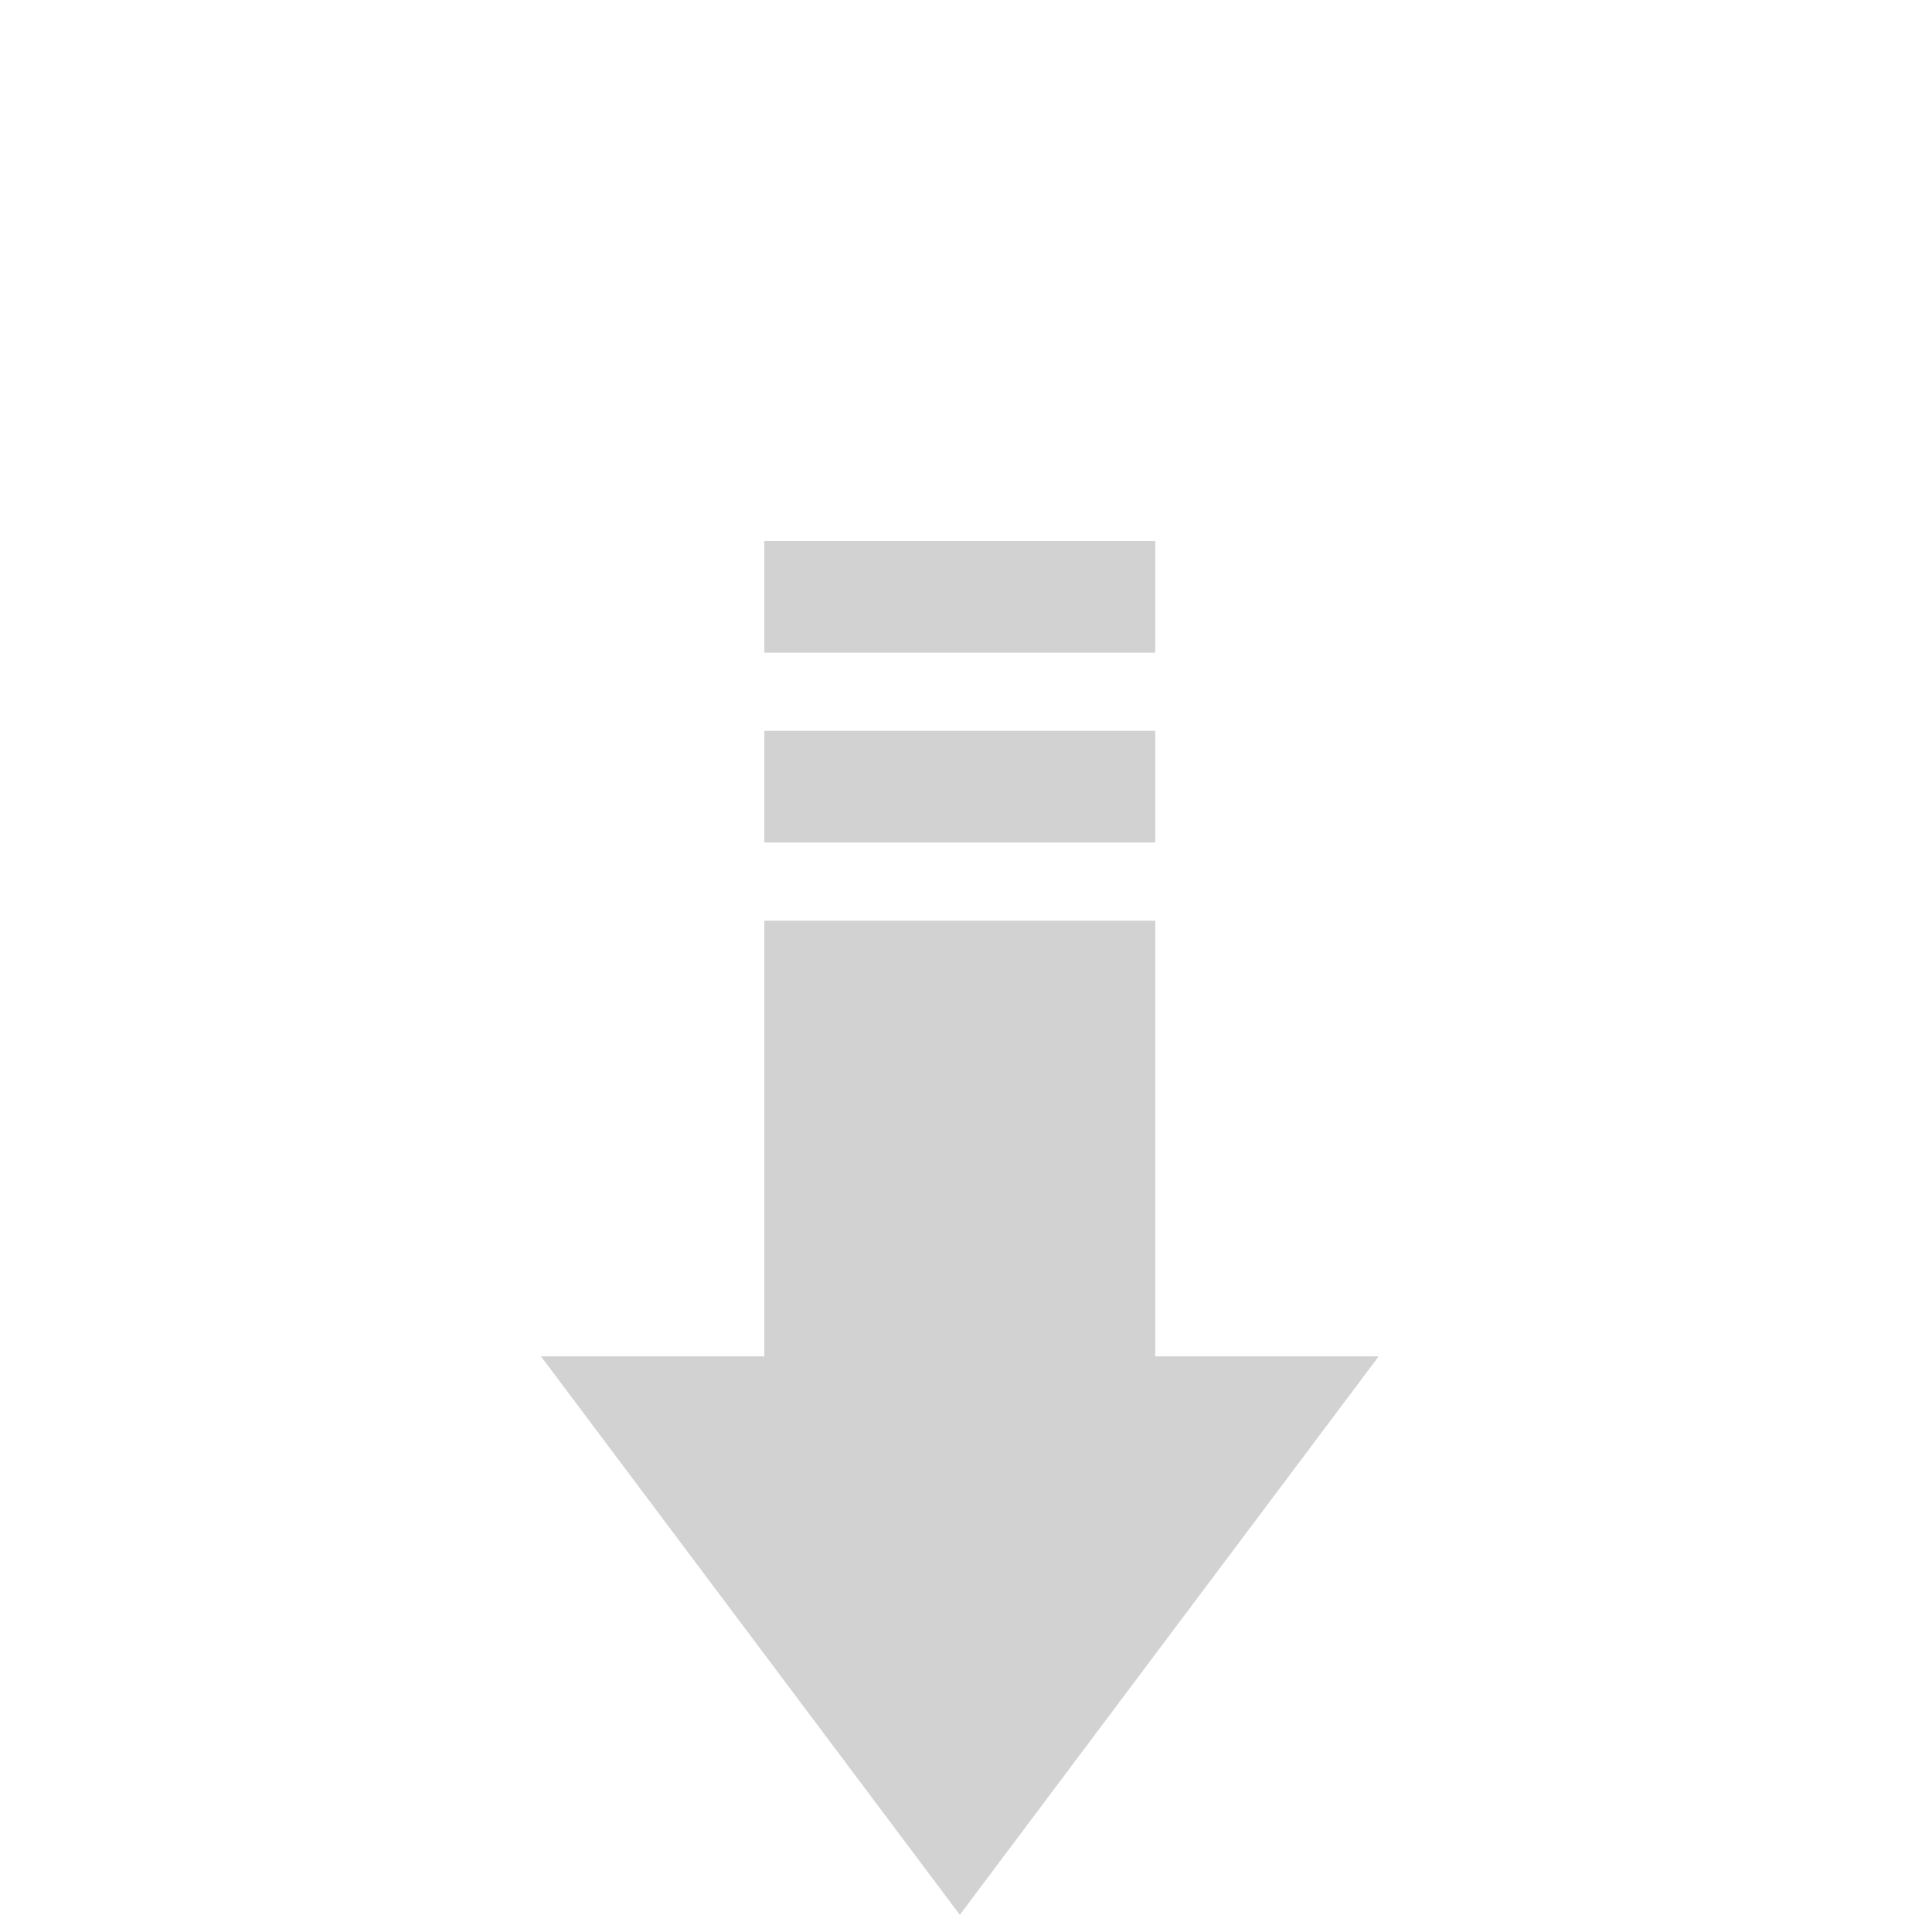 <svg width="50" height="50" viewBox="0 0 50 50" fill="none" xmlns="http://www.w3.org/2000/svg">
<g opacity="0.8">
<path d="M24.84 49.555L14 35.102H19.781V23.828H29.898V35.102H35.68L24.84 49.555Z" fill="#C7C7C7"/>
<path d="M19.781 21.805H29.898V18.914H19.781V21.805Z" fill="#C7C7C7"/>
<path d="M19.781 16.891H29.898V14H19.781V16.891Z" fill="#C7C7C7"/>
</g>
</svg>
